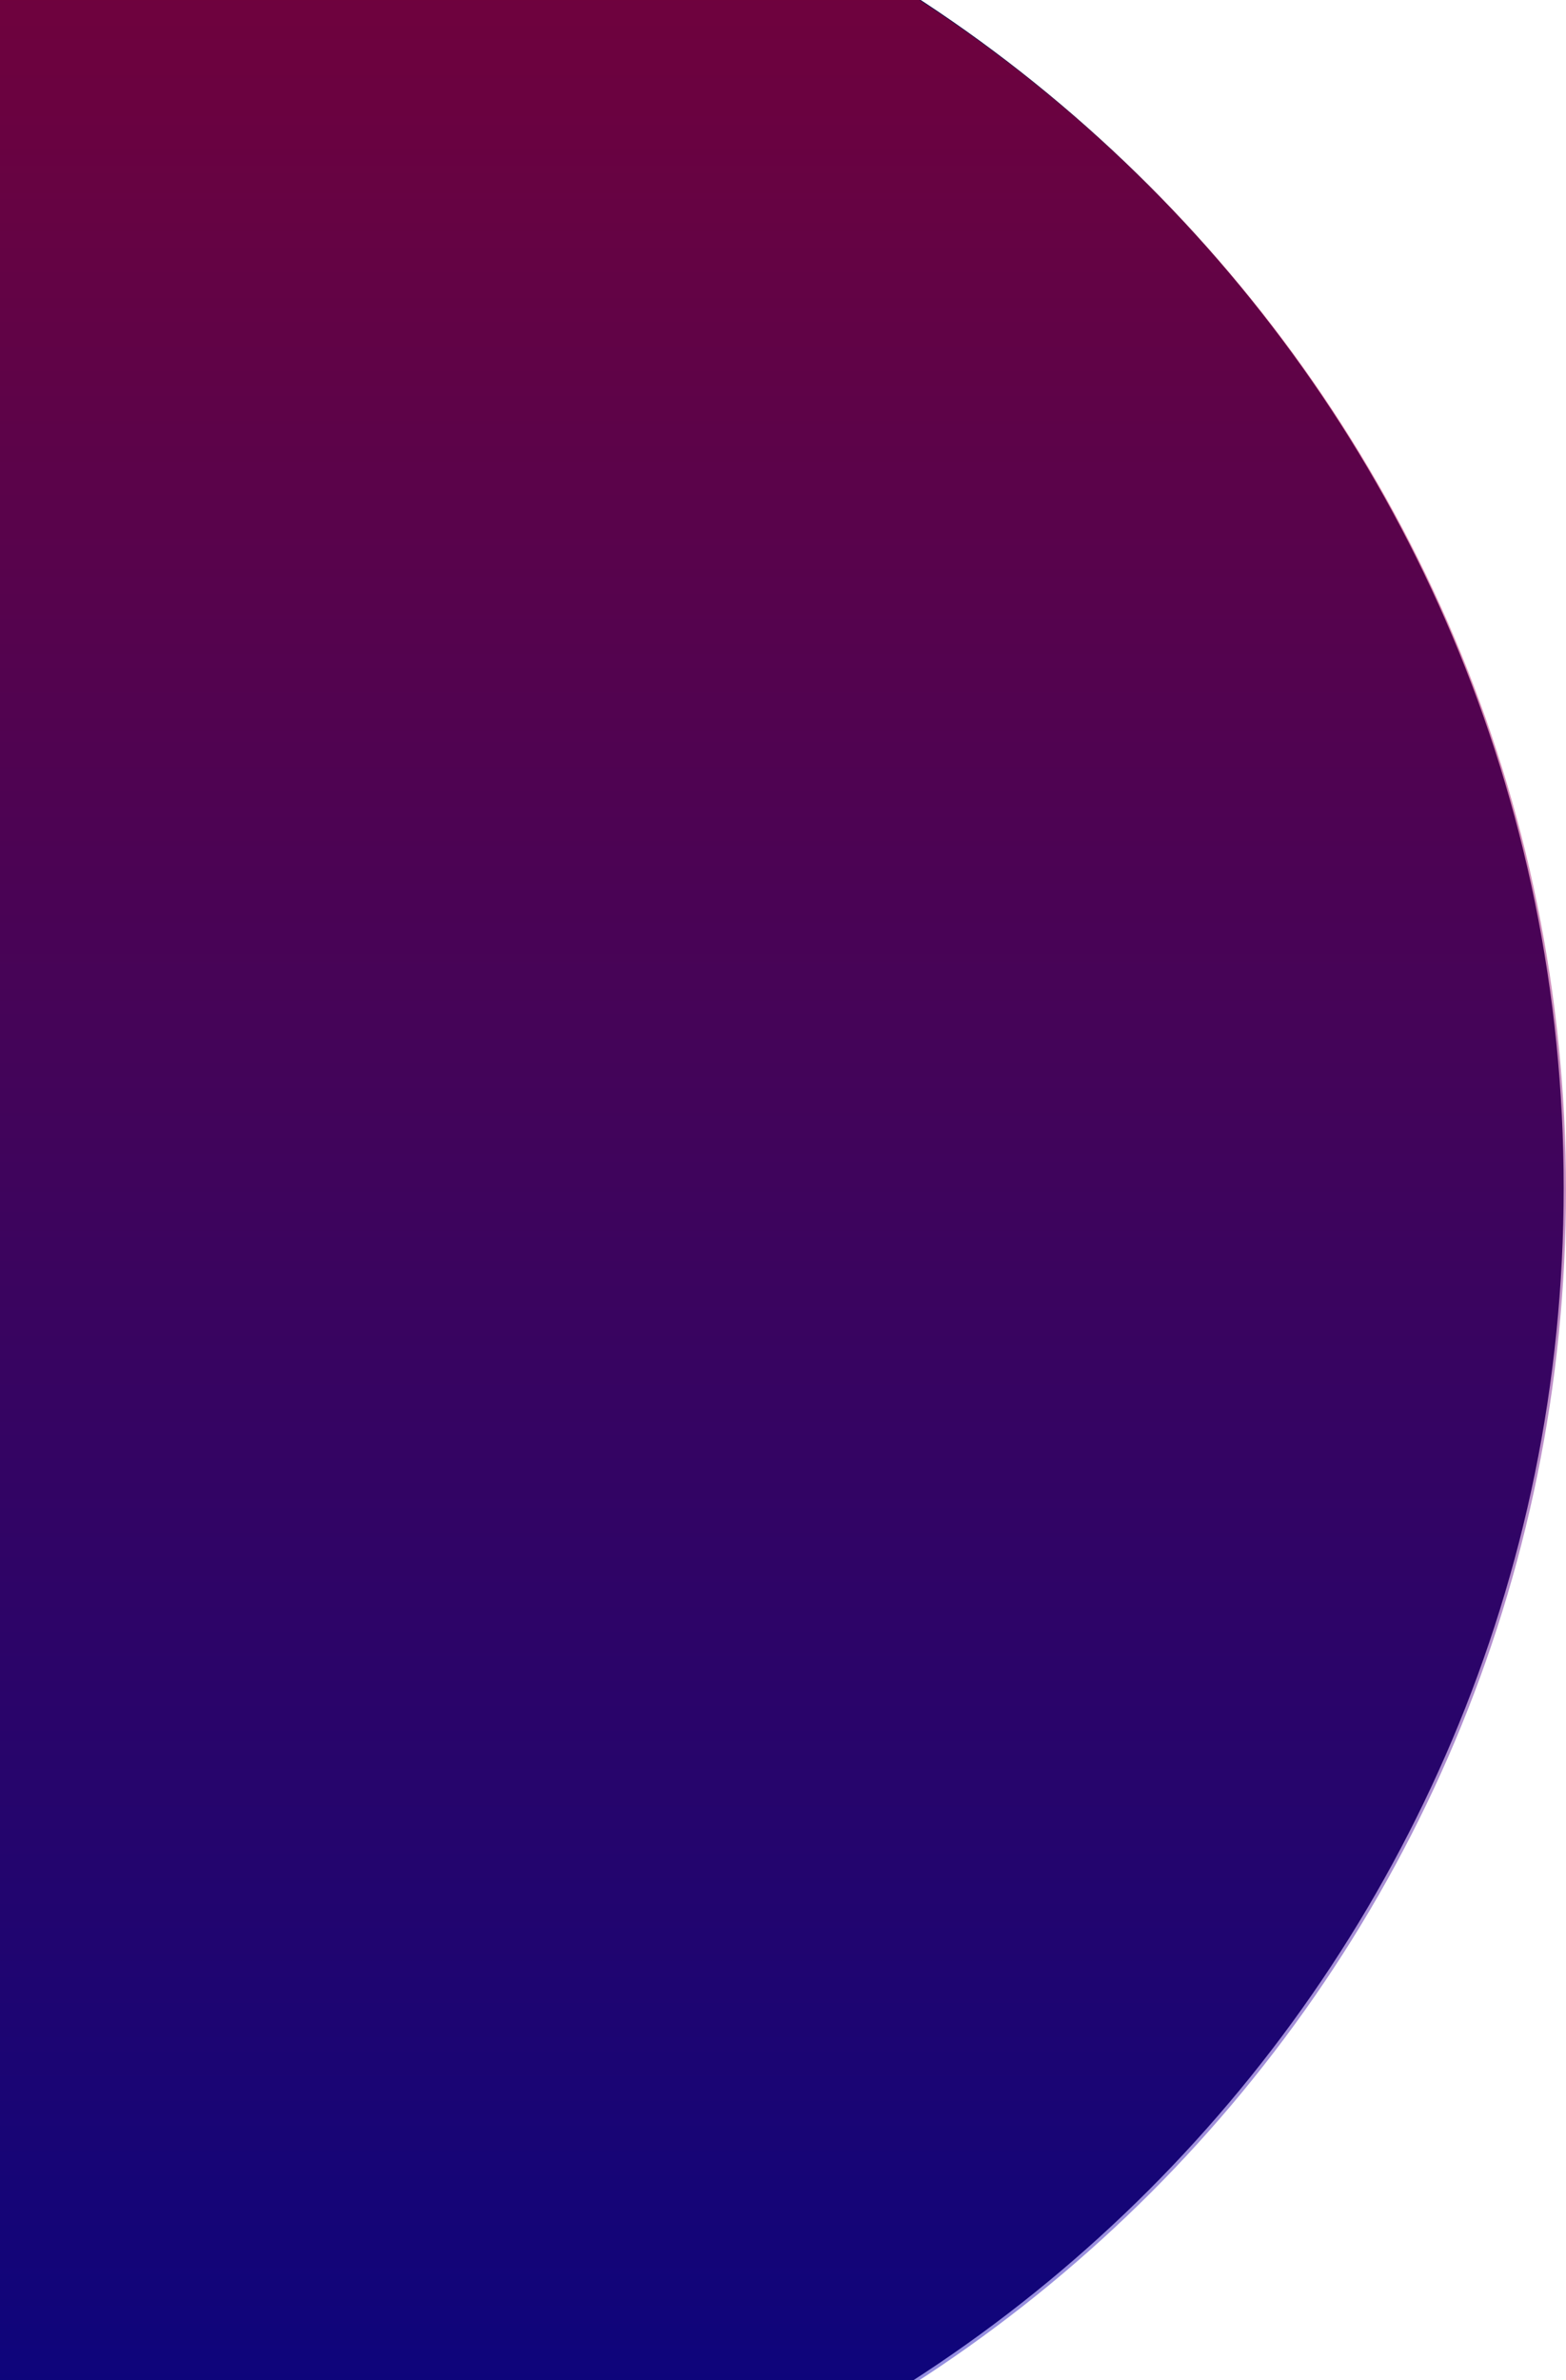 <svg width="674" height="1024" viewBox="0 0 674 1024" fill="none" xmlns="http://www.w3.org/2000/svg">
    <path d="M673 511C673 847.894 399.894 1121 63 1121C-273.894 1121 -547 847.894 -547 511C-547 174.106 -273.894 -99 63 -99C399.894 -99 673 174.106 673 511Z" fill="#090446"/>
    <path d="M674 512C674 848.894 400.894 1122 64 1122C-272.894 1122 -546 848.894 -546 512C-546 175.106 -272.894 -98 64 -98C400.894 -98 674 175.106 674 512Z" fill="url(#paint0_linear_157_56)" fill-opacity="0.45"/>
    <defs>
        <linearGradient id="paint0_linear_157_56" x1="64" y1="-98" x2="64" y2="1122" gradientUnits="userSpaceOnUse">
            <stop stop-color="#FF0027"/>
            <stop offset="1" stop-color="#0008CB"/>
        </linearGradient>
    </defs>
</svg>
